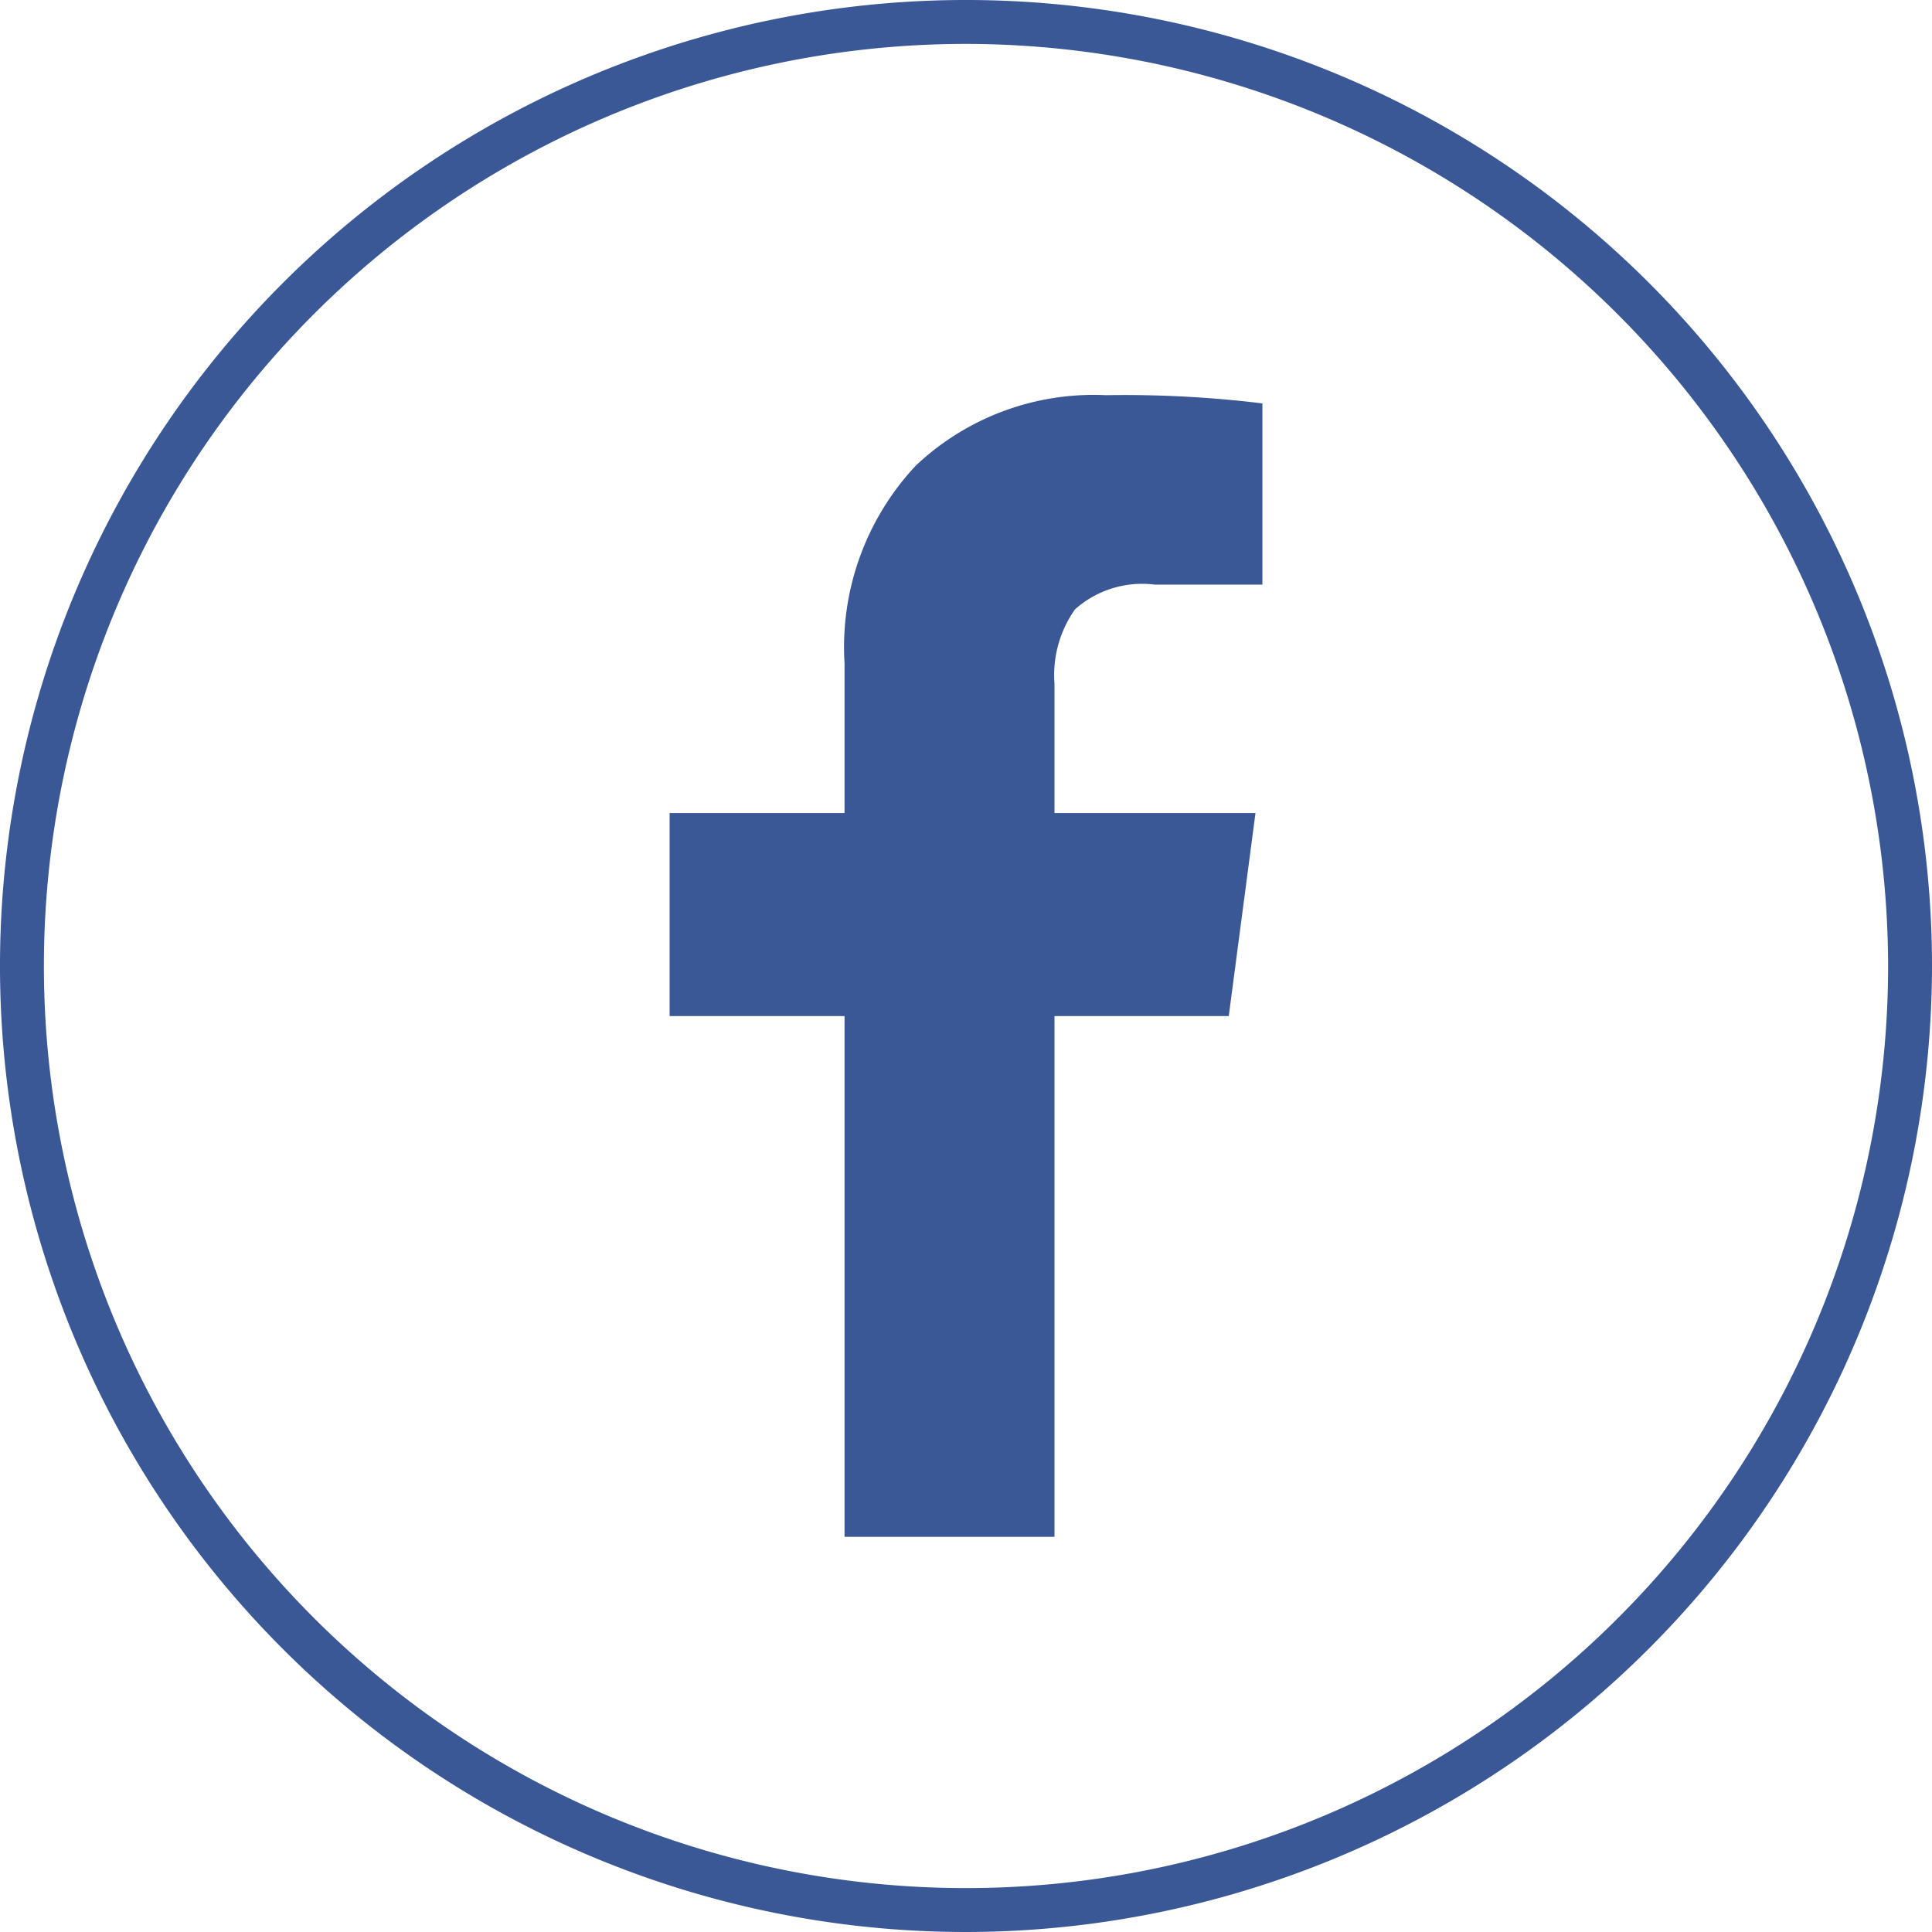 <svg id="图层_1" data-name="图层 1" xmlns="http://www.w3.org/2000/svg" viewBox="0 0 44 44"><defs><style>.cls-1{fill:#3a5796;}</style></defs><title>画板 14 副本 5</title><path class="cls-1" d="M22,44A22,22,0,1,1,44,22,22.025,22.025,0,0,1,22,44ZM22,1A21,21,0,1,0,43,22,21.024,21.024,0,0,0,22,1Z"/><path class="cls-1" d="M28.75,9.189v4.125H26.297a2.299,2.299,0,0,0-1.813.562,2.585,2.585,0,0,0-.469,1.687v2.953h4.578l-.609,4.625H24.015V35H19.234V23.141H15.25V18.516h3.984V15.11a6.045,6.045,0,0,1,1.625-4.508A5.897,5.897,0,0,1,25.187,9a25.926,25.926,0,0,1,3.563.187Z"/></svg>